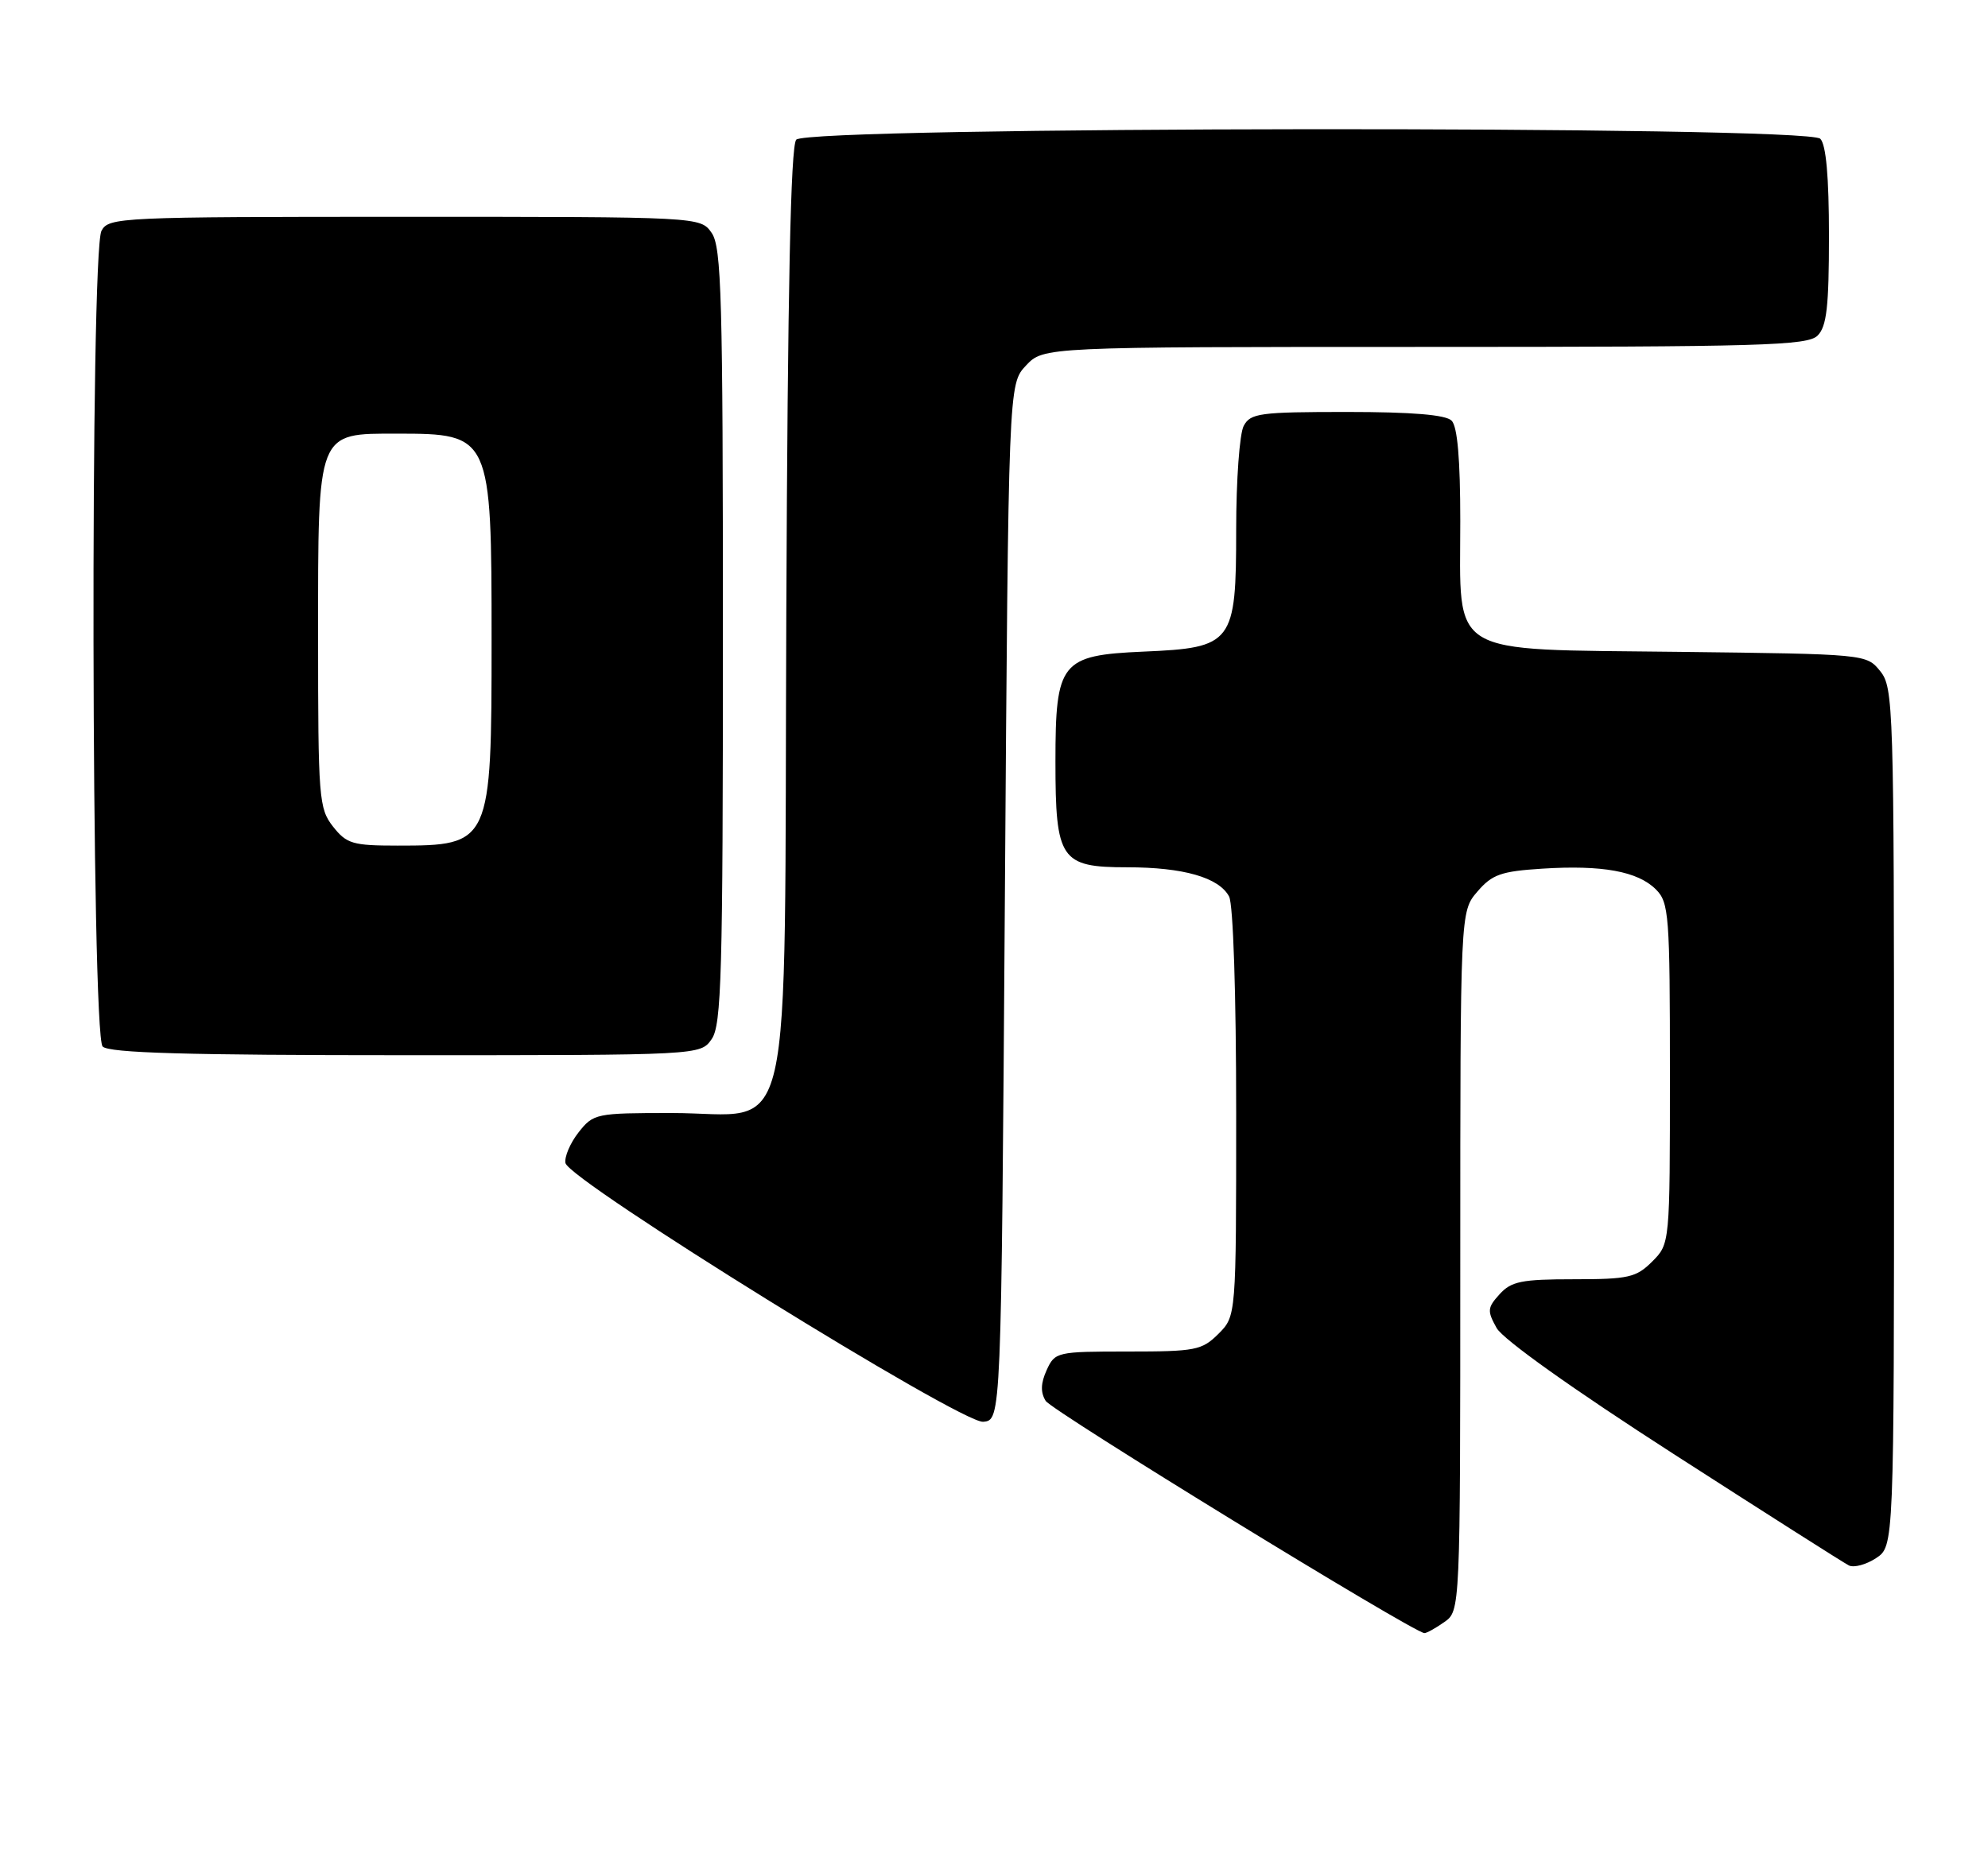 <?xml version="1.0" encoding="UTF-8" standalone="no"?>
<!DOCTYPE svg PUBLIC "-//W3C//DTD SVG 1.1//EN" "http://www.w3.org/Graphics/SVG/1.1/DTD/svg11.dtd" >
<svg xmlns="http://www.w3.org/2000/svg" xmlns:xlink="http://www.w3.org/1999/xlink" version="1.1" viewBox="0 0 275 256">
 <g >
 <path fill="currentColor"
d=" M 199.78 224.44 C 202.00 222.89 202.00 222.89 202.00 174.50 C 202.00 126.11 202.00 126.11 204.37 123.36 C 206.40 120.99 207.64 120.55 213.34 120.19 C 221.64 119.66 226.56 120.56 229.06 123.06 C 230.87 124.87 231.00 126.56 231.00 148.55 C 231.00 172.09 231.00 172.09 228.55 174.55 C 226.33 176.76 225.28 177.00 217.70 177.00 C 210.49 177.00 209.05 177.29 207.44 179.07 C 205.74 180.94 205.71 181.38 207.03 183.75 C 207.92 185.33 217.58 192.21 231.50 201.17 C 244.15 209.31 255.07 216.26 255.76 216.60 C 256.45 216.94 258.14 216.49 259.51 215.59 C 262.00 213.95 262.00 213.95 262.00 154.59 C 262.00 97.64 261.92 95.13 260.09 92.86 C 258.18 90.50 258.13 90.50 232.11 90.19 C 199.88 89.80 202.00 91.08 202.00 72.07 C 202.00 63.55 201.61 59.01 200.80 58.20 C 199.99 57.39 195.32 57.00 186.34 57.00 C 174.24 57.00 172.98 57.17 172.04 58.93 C 171.47 60.00 171.00 66.44 171.00 73.26 C 171.00 89.04 170.55 89.63 158.15 90.16 C 146.74 90.66 146.00 91.59 146.00 105.39 C 146.00 118.95 146.71 120.00 155.91 120.00 C 163.70 120.00 168.61 121.41 170.02 124.04 C 170.59 125.11 171.00 137.56 171.00 153.98 C 171.00 182.09 171.00 182.09 168.55 184.55 C 166.26 186.83 165.38 187.00 156.02 187.00 C 146.18 187.00 145.93 187.06 144.78 189.58 C 143.96 191.39 143.92 192.65 144.65 193.83 C 145.51 195.22 195.40 225.82 197.03 225.96 C 197.32 225.98 198.56 225.30 199.78 224.44 Z  M 139.00 124.83 C 139.50 53.16 139.50 53.16 141.92 50.58 C 144.35 48.00 144.35 48.00 197.10 48.00 C 243.73 48.00 250.04 47.82 251.43 46.43 C 252.69 45.17 253.00 42.41 253.00 32.63 C 253.00 24.45 252.60 20.00 251.80 19.20 C 249.95 17.35 111.68 17.48 110.14 19.33 C 109.37 20.25 108.96 39.95 108.77 84.75 C 108.45 161.22 110.10 154.00 92.90 154.00 C 82.42 154.00 82.09 154.07 80.03 156.68 C 78.87 158.16 78.06 160.07 78.22 160.92 C 78.69 163.34 132.98 196.98 136.00 196.72 C 138.50 196.50 138.50 196.50 139.00 124.83 Z  M 98.44 143.78 C 99.81 141.83 100.00 134.85 100.00 88.00 C 100.00 41.15 99.81 34.17 98.44 32.22 C 96.89 30.00 96.89 30.00 55.98 30.00 C 16.56 30.00 15.03 30.07 14.04 31.93 C 12.46 34.88 12.62 143.22 14.20 144.80 C 15.09 145.69 25.79 146.00 56.14 146.00 C 96.89 146.00 96.89 146.00 98.44 143.78 Z  M 46.07 114.37 C 44.11 111.87 44.00 110.49 44.00 88.05 C 44.00 59.47 43.79 60.00 54.96 60.00 C 67.90 60.00 68.00 60.22 68.00 88.50 C 68.00 116.77 67.89 117.00 54.99 117.00 C 48.79 117.00 47.95 116.75 46.07 114.37 Z "/>
</g>
</svg>